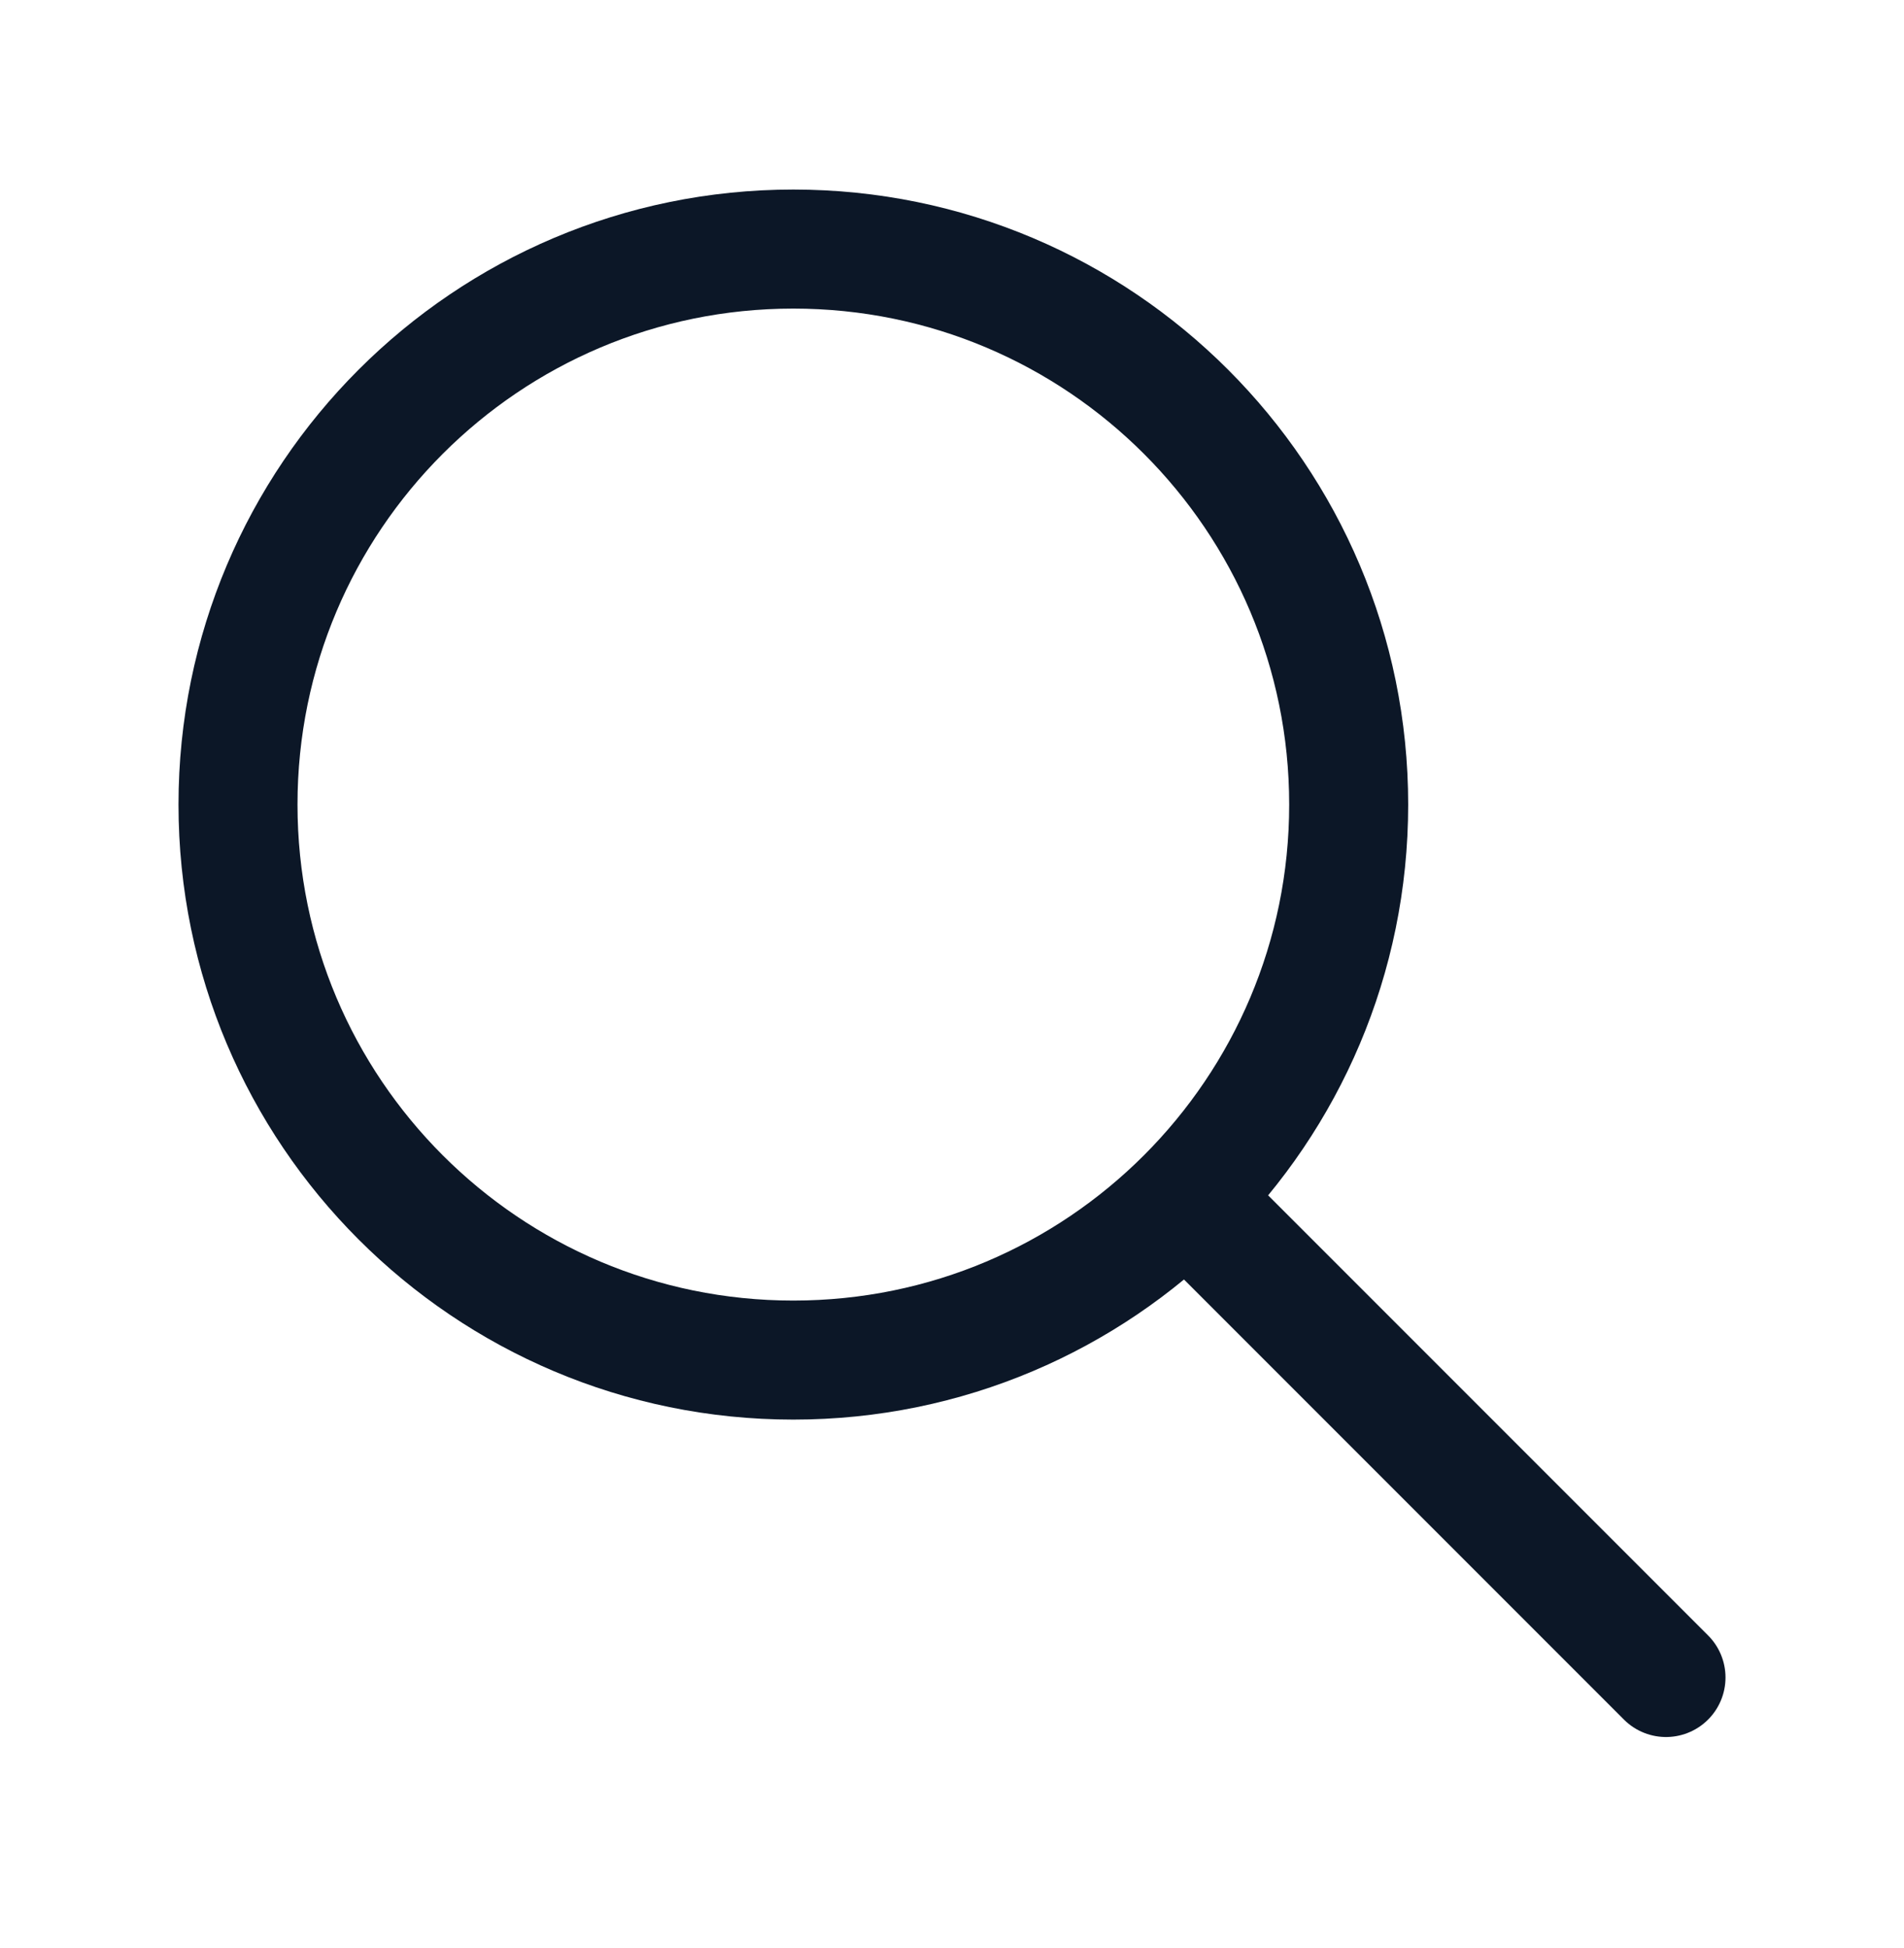 <svg width="44" height="45" viewBox="0 0 44 45" fill="none" xmlns="http://www.w3.org/2000/svg">
<path d="M18.333 31.421C25.421 31.421 31.167 25.675 31.167 18.587C31.167 11.5 25.421 5.754 18.333 5.754C11.246 5.754 5.5 11.5 5.5 18.587C5.5 25.675 11.246 31.421 18.333 31.421Z" stroke="#0C1727" stroke-width="2.75" stroke-linecap="round" stroke-linejoin="round"/>
<path d="M38.5 38.754L27.5 27.754" stroke="#0C1727" stroke-width="2.75" stroke-linecap="round" stroke-linejoin="round"/>
</svg>
